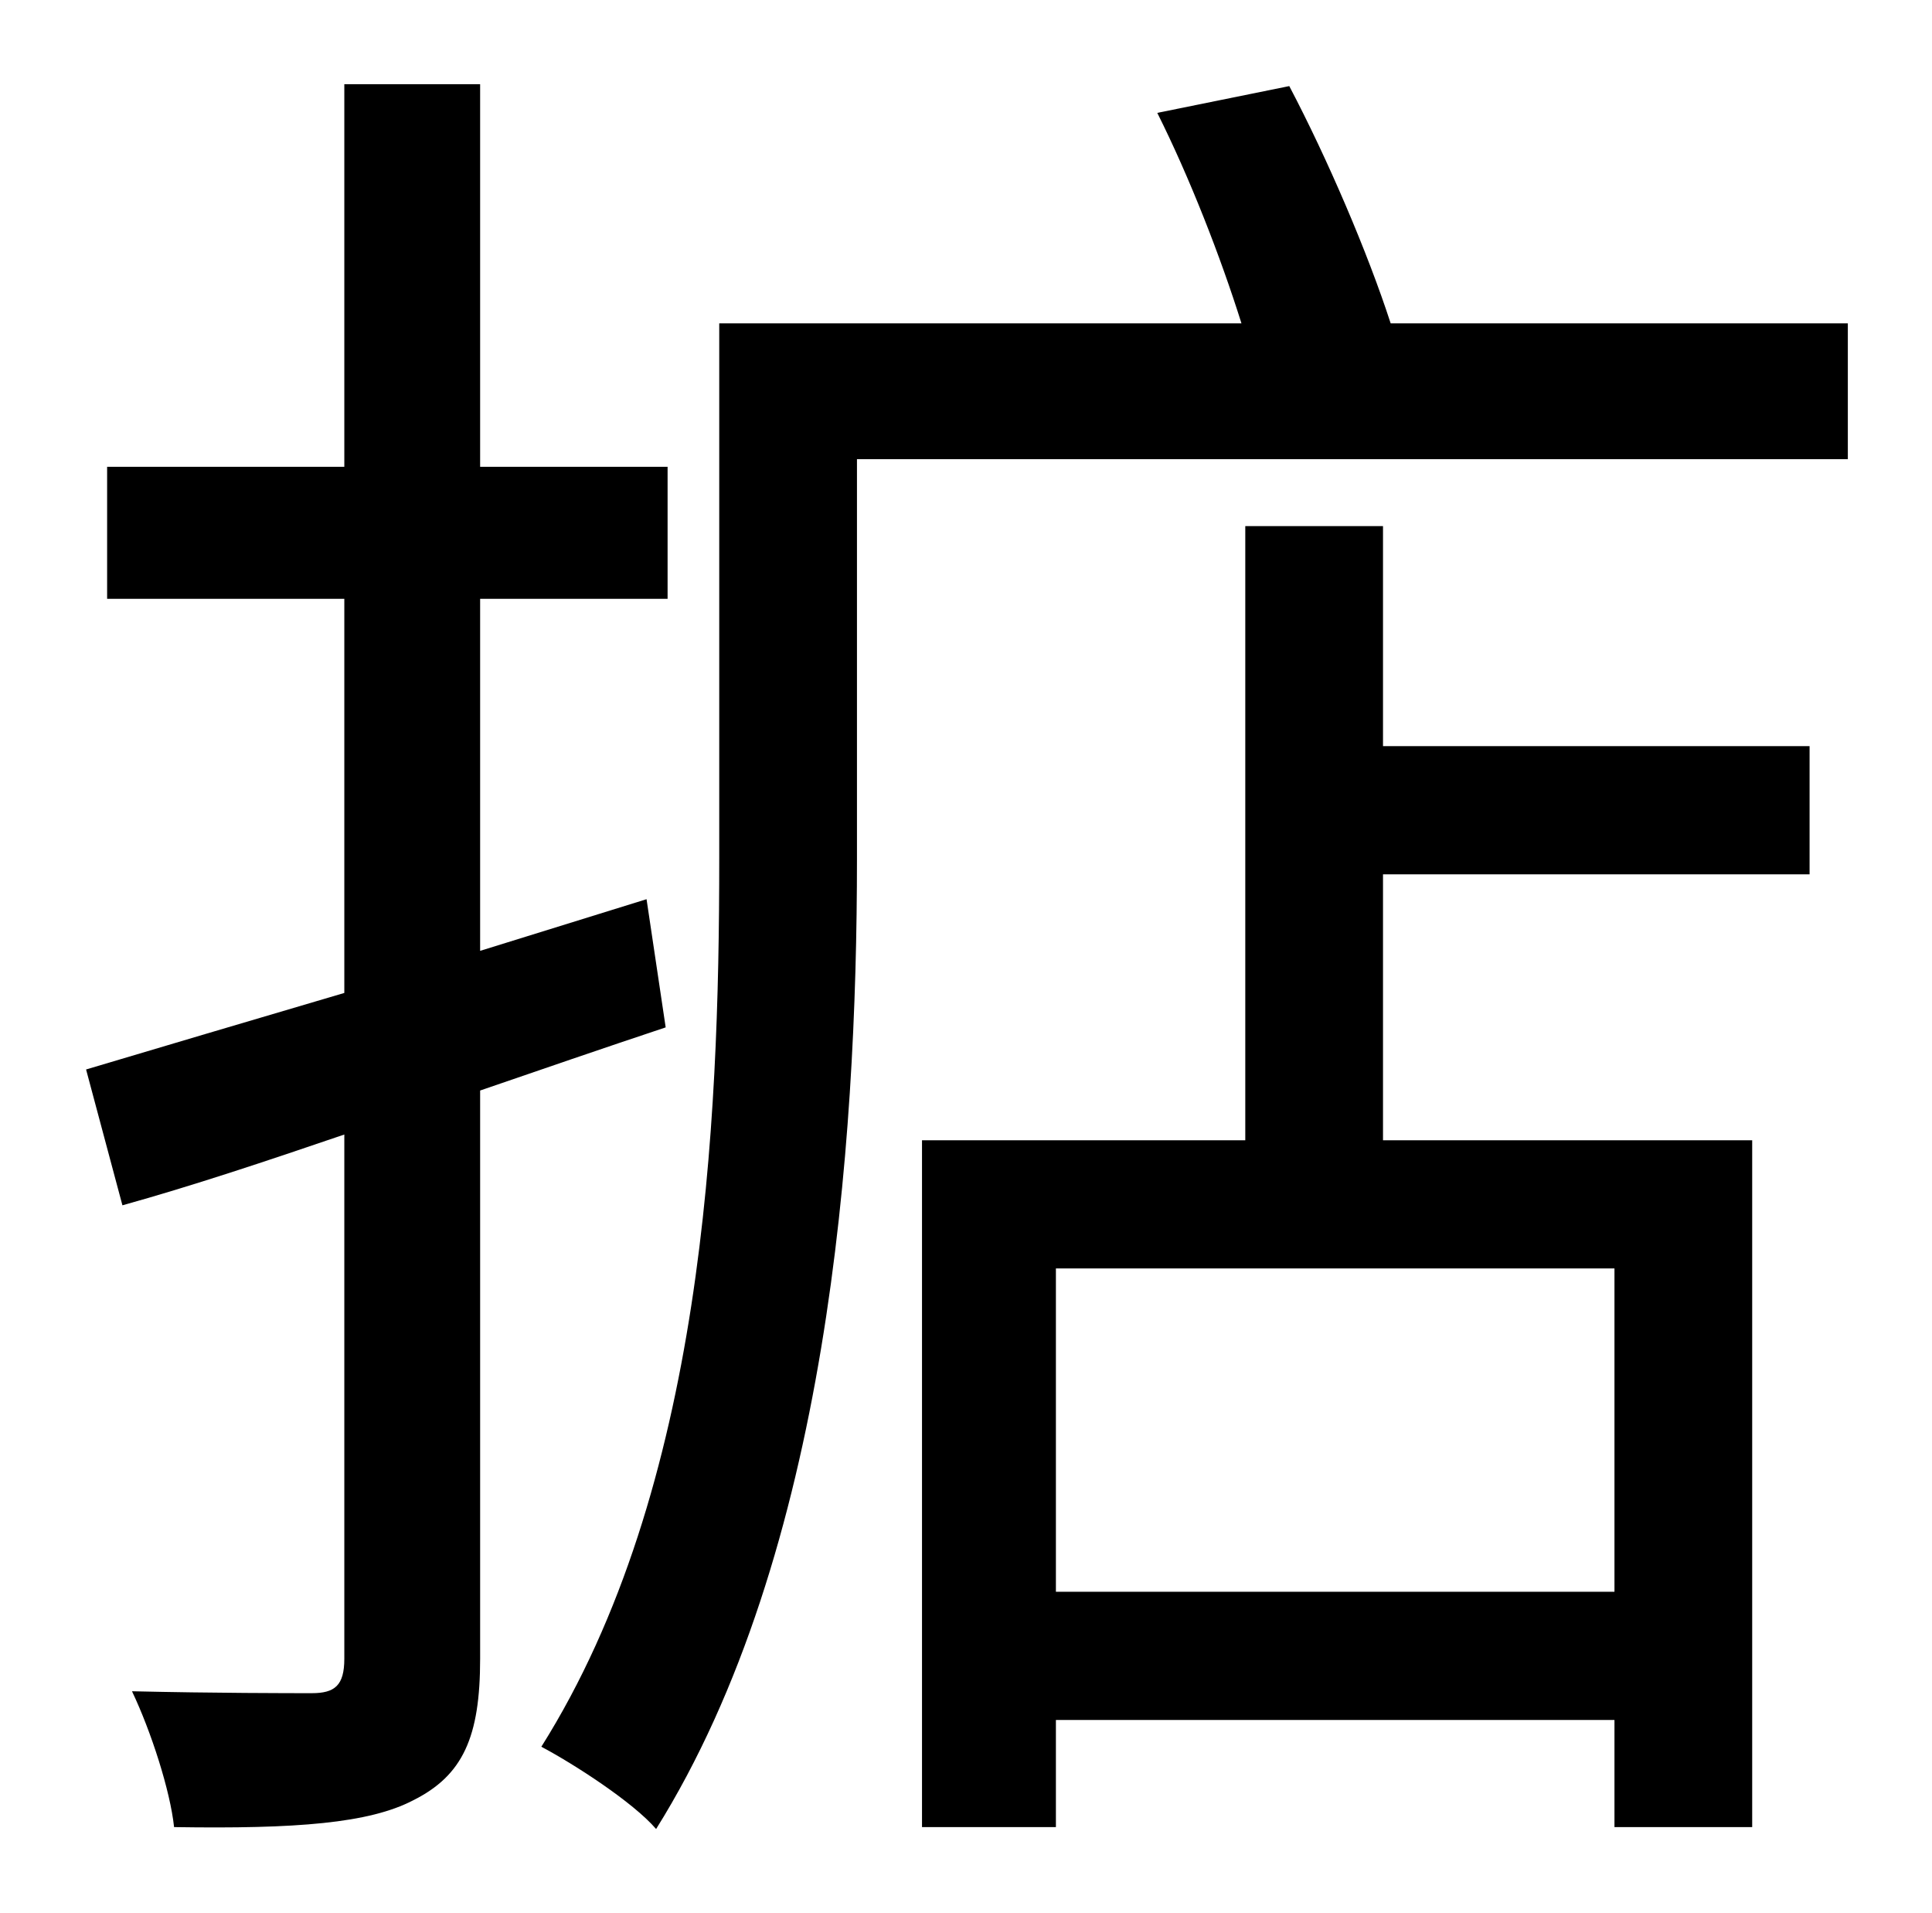 <?xml version="1.0" standalone="no"?>
<!DOCTYPE svg PUBLIC "-//W3C//DTD SVG 1.1//EN" "http://www.w3.org/Graphics/SVG/1.1/DTD/svg11.dtd" >
<svg xmlns="http://www.w3.org/2000/svg" xmlns:xlink="http://www.w3.org/1999/xlink" version="1.1" viewBox="-10 0 1010 1000">
   <path fill="currentColor"
d="M328 470l10 67c-33 11 -65 22 -97 33v297c0 41 -9 61 -35 74c-23 12 -61 15 -125 14c-2 -19 -12 -50 -22 -71c43 1 83 1 94 1c12 0 17 -4 17 -18v-274c-41 14 -80 27 -116 37l-19 -71c37 -11 84 -25 135 -40v-206h-124v-69h124v-200h71v200h98v69h-98v184zM834 832v-169
h-292v169h292zM713 275v115h223v67h-223v139h193v359h-72v-56h-292v56h-70v-359h169v-321h72zM717 169h239v71h-518v209c0 150 -15 363 -105 507c-12 -14 -43 -34 -60 -43c85 -135 93 -325 93 -464v-280h273c-11 -35 -27 -76 -44 -110l69 -14c20 38 41 87 53 124z" />
</svg>
